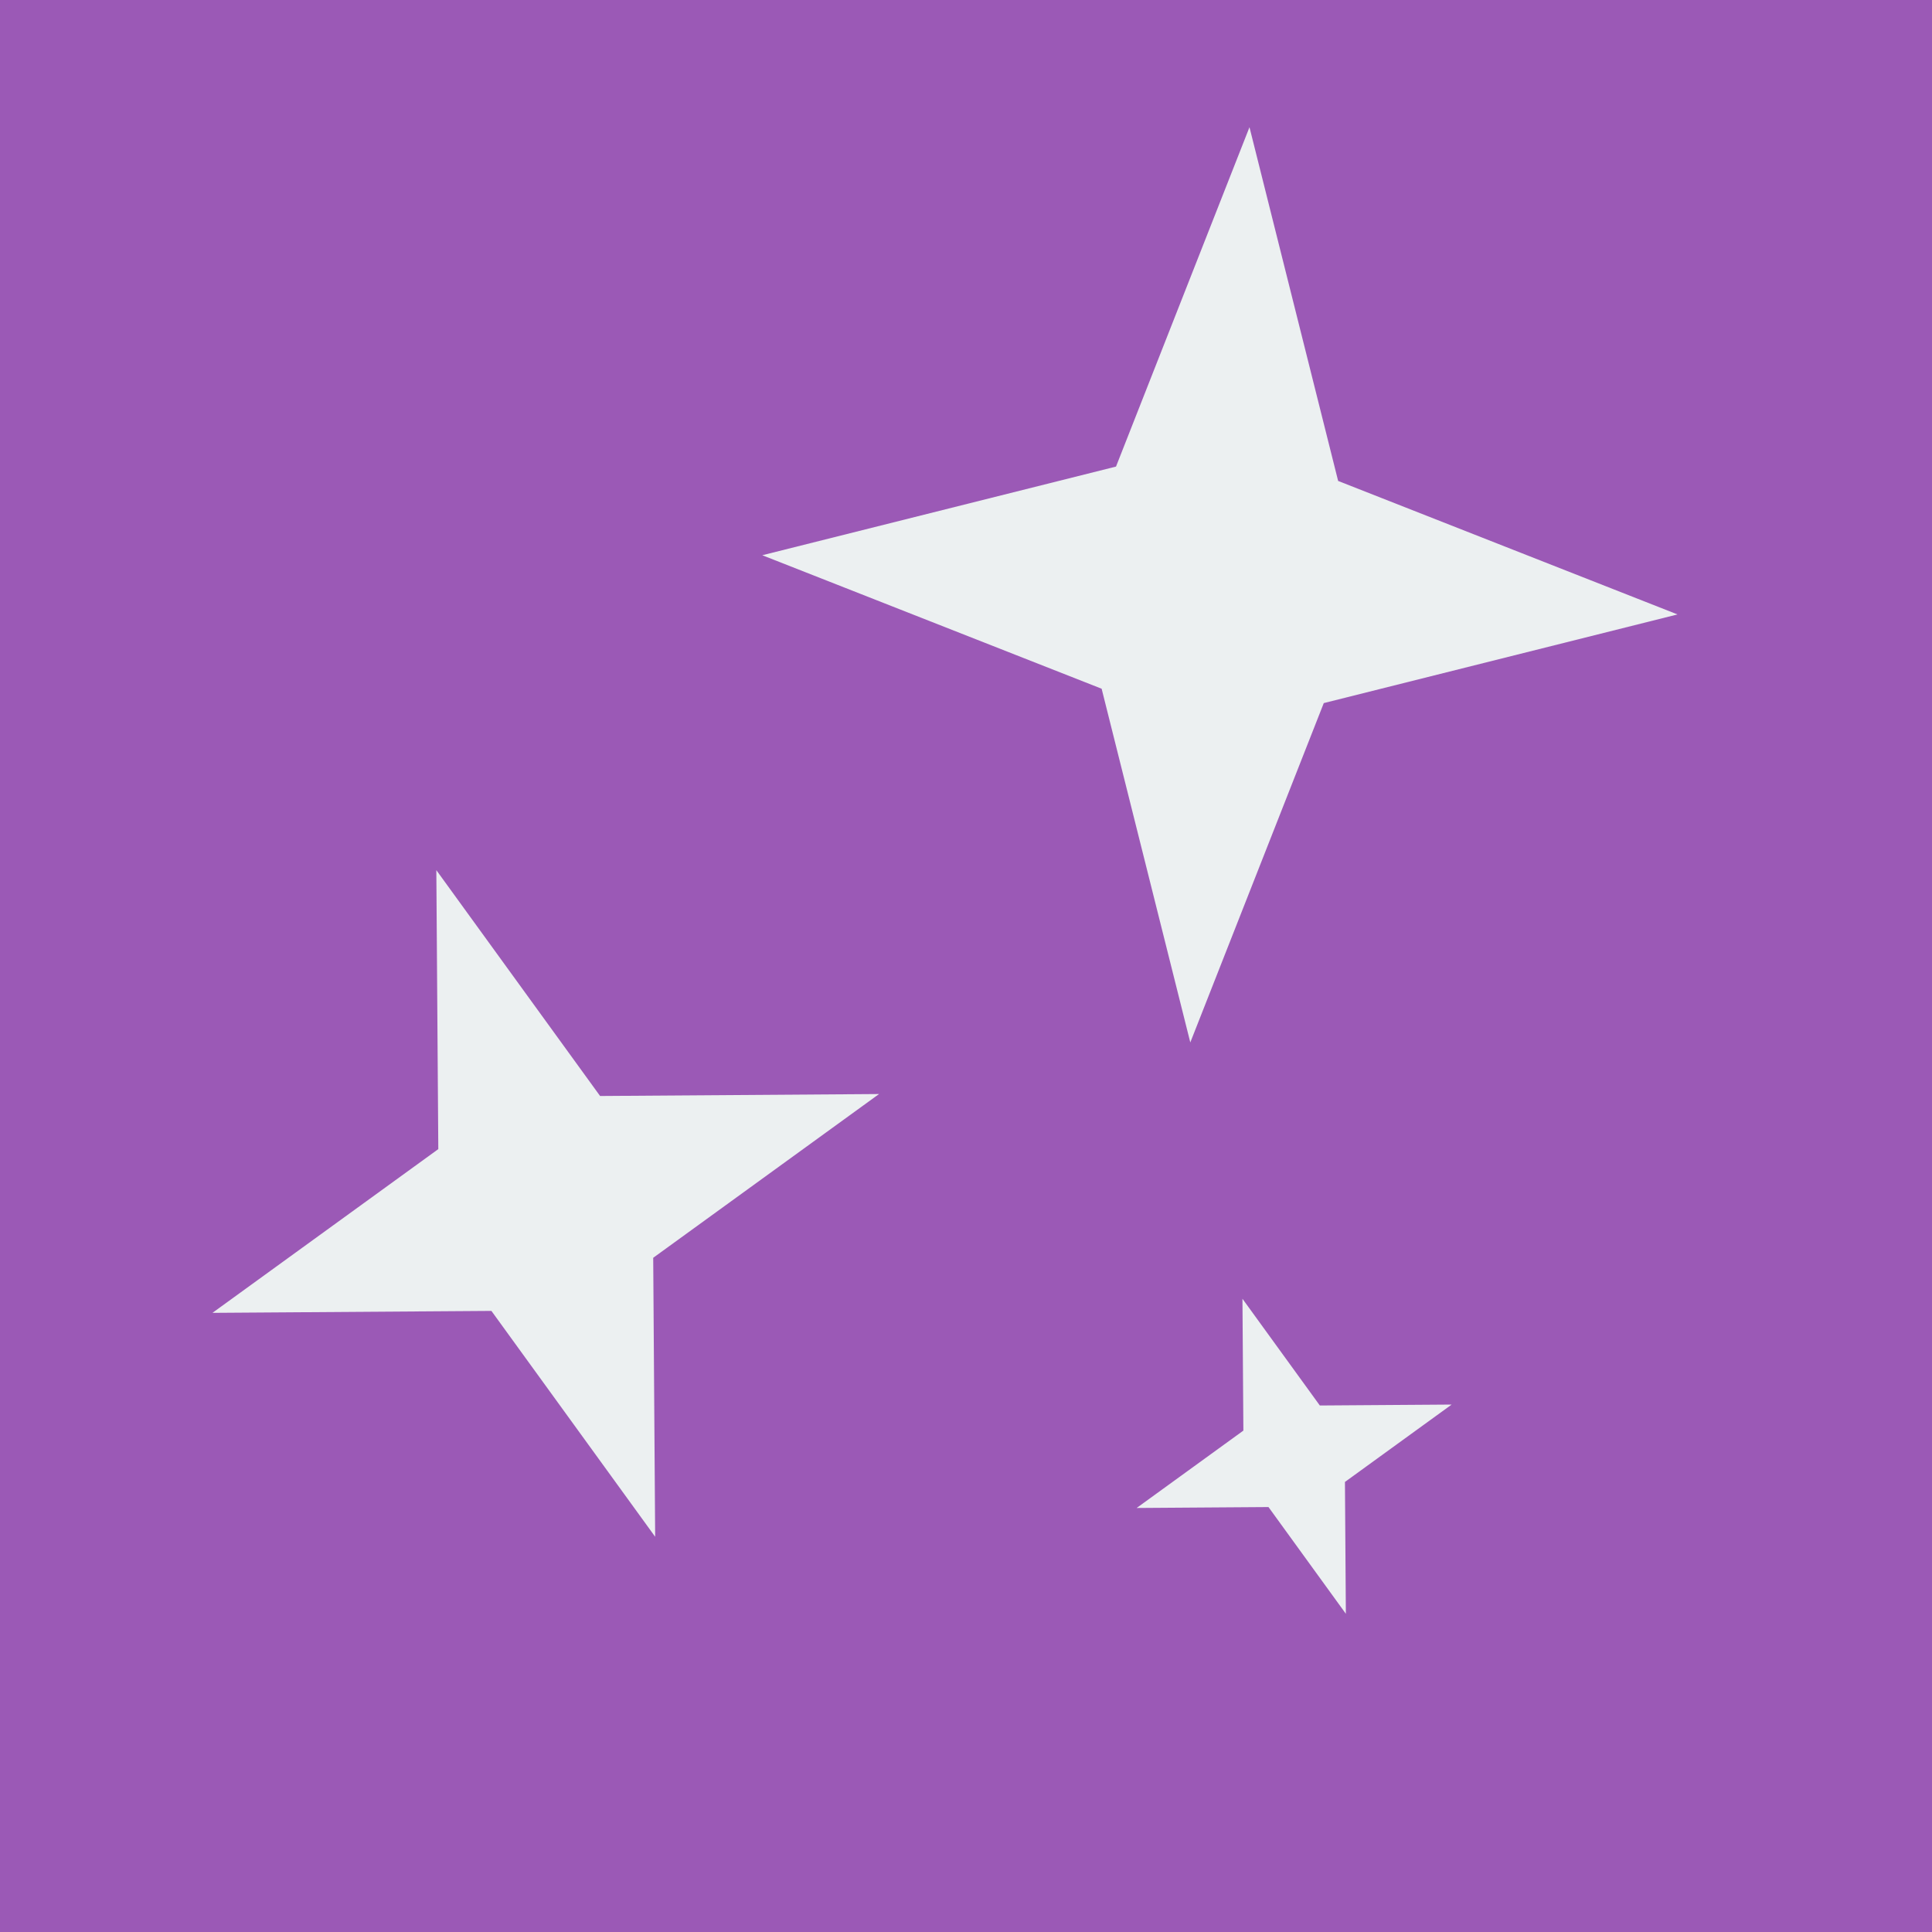 <?xml version="1.0" encoding="utf-8"?>
<!-- Generator: Adobe Illustrator 16.0.0, SVG Export Plug-In . SVG Version: 6.00 Build 0)  -->
<!DOCTYPE svg PUBLIC "-//W3C//DTD SVG 1.1//EN" "http://www.w3.org/Graphics/SVG/1.1/DTD/svg11.dtd">
<svg version="1.1" id="Layer_1" xmlns="http://www.w3.org/2000/svg" xmlns:xlink="http://www.w3.org/1999/xlink" x="0px" y="0px"
	 width="300px" height="300px" viewBox="0 0 300 300" enable-background="new 0 0 300 300" xml:space="preserve">
<rect x="0" fill="#9B59B6" width="300" height="300"/>
<polygon fill="#ECF0F1" points="67.753,135.116 93.182,170.186 136.498,169.881 101.43,195.309 101.733,238.626 76.307,203.557 
	32.989,203.86 68.059,178.433 "/>
<polygon fill="#ECF0F1" points="194.019,19.753 207.786,74.681 260.483,95.408 205.556,109.175 184.829,161.871 171.062,106.945 
	118.366,86.217 173.293,72.45 "/>
<polygon fill="#ECF0F1" points="192.927,201.671 204.943,218.244 225.413,218.1 208.842,230.116 208.984,250.587 196.969,234.014 
	176.498,234.158 193.071,222.142 "/>
</svg>

